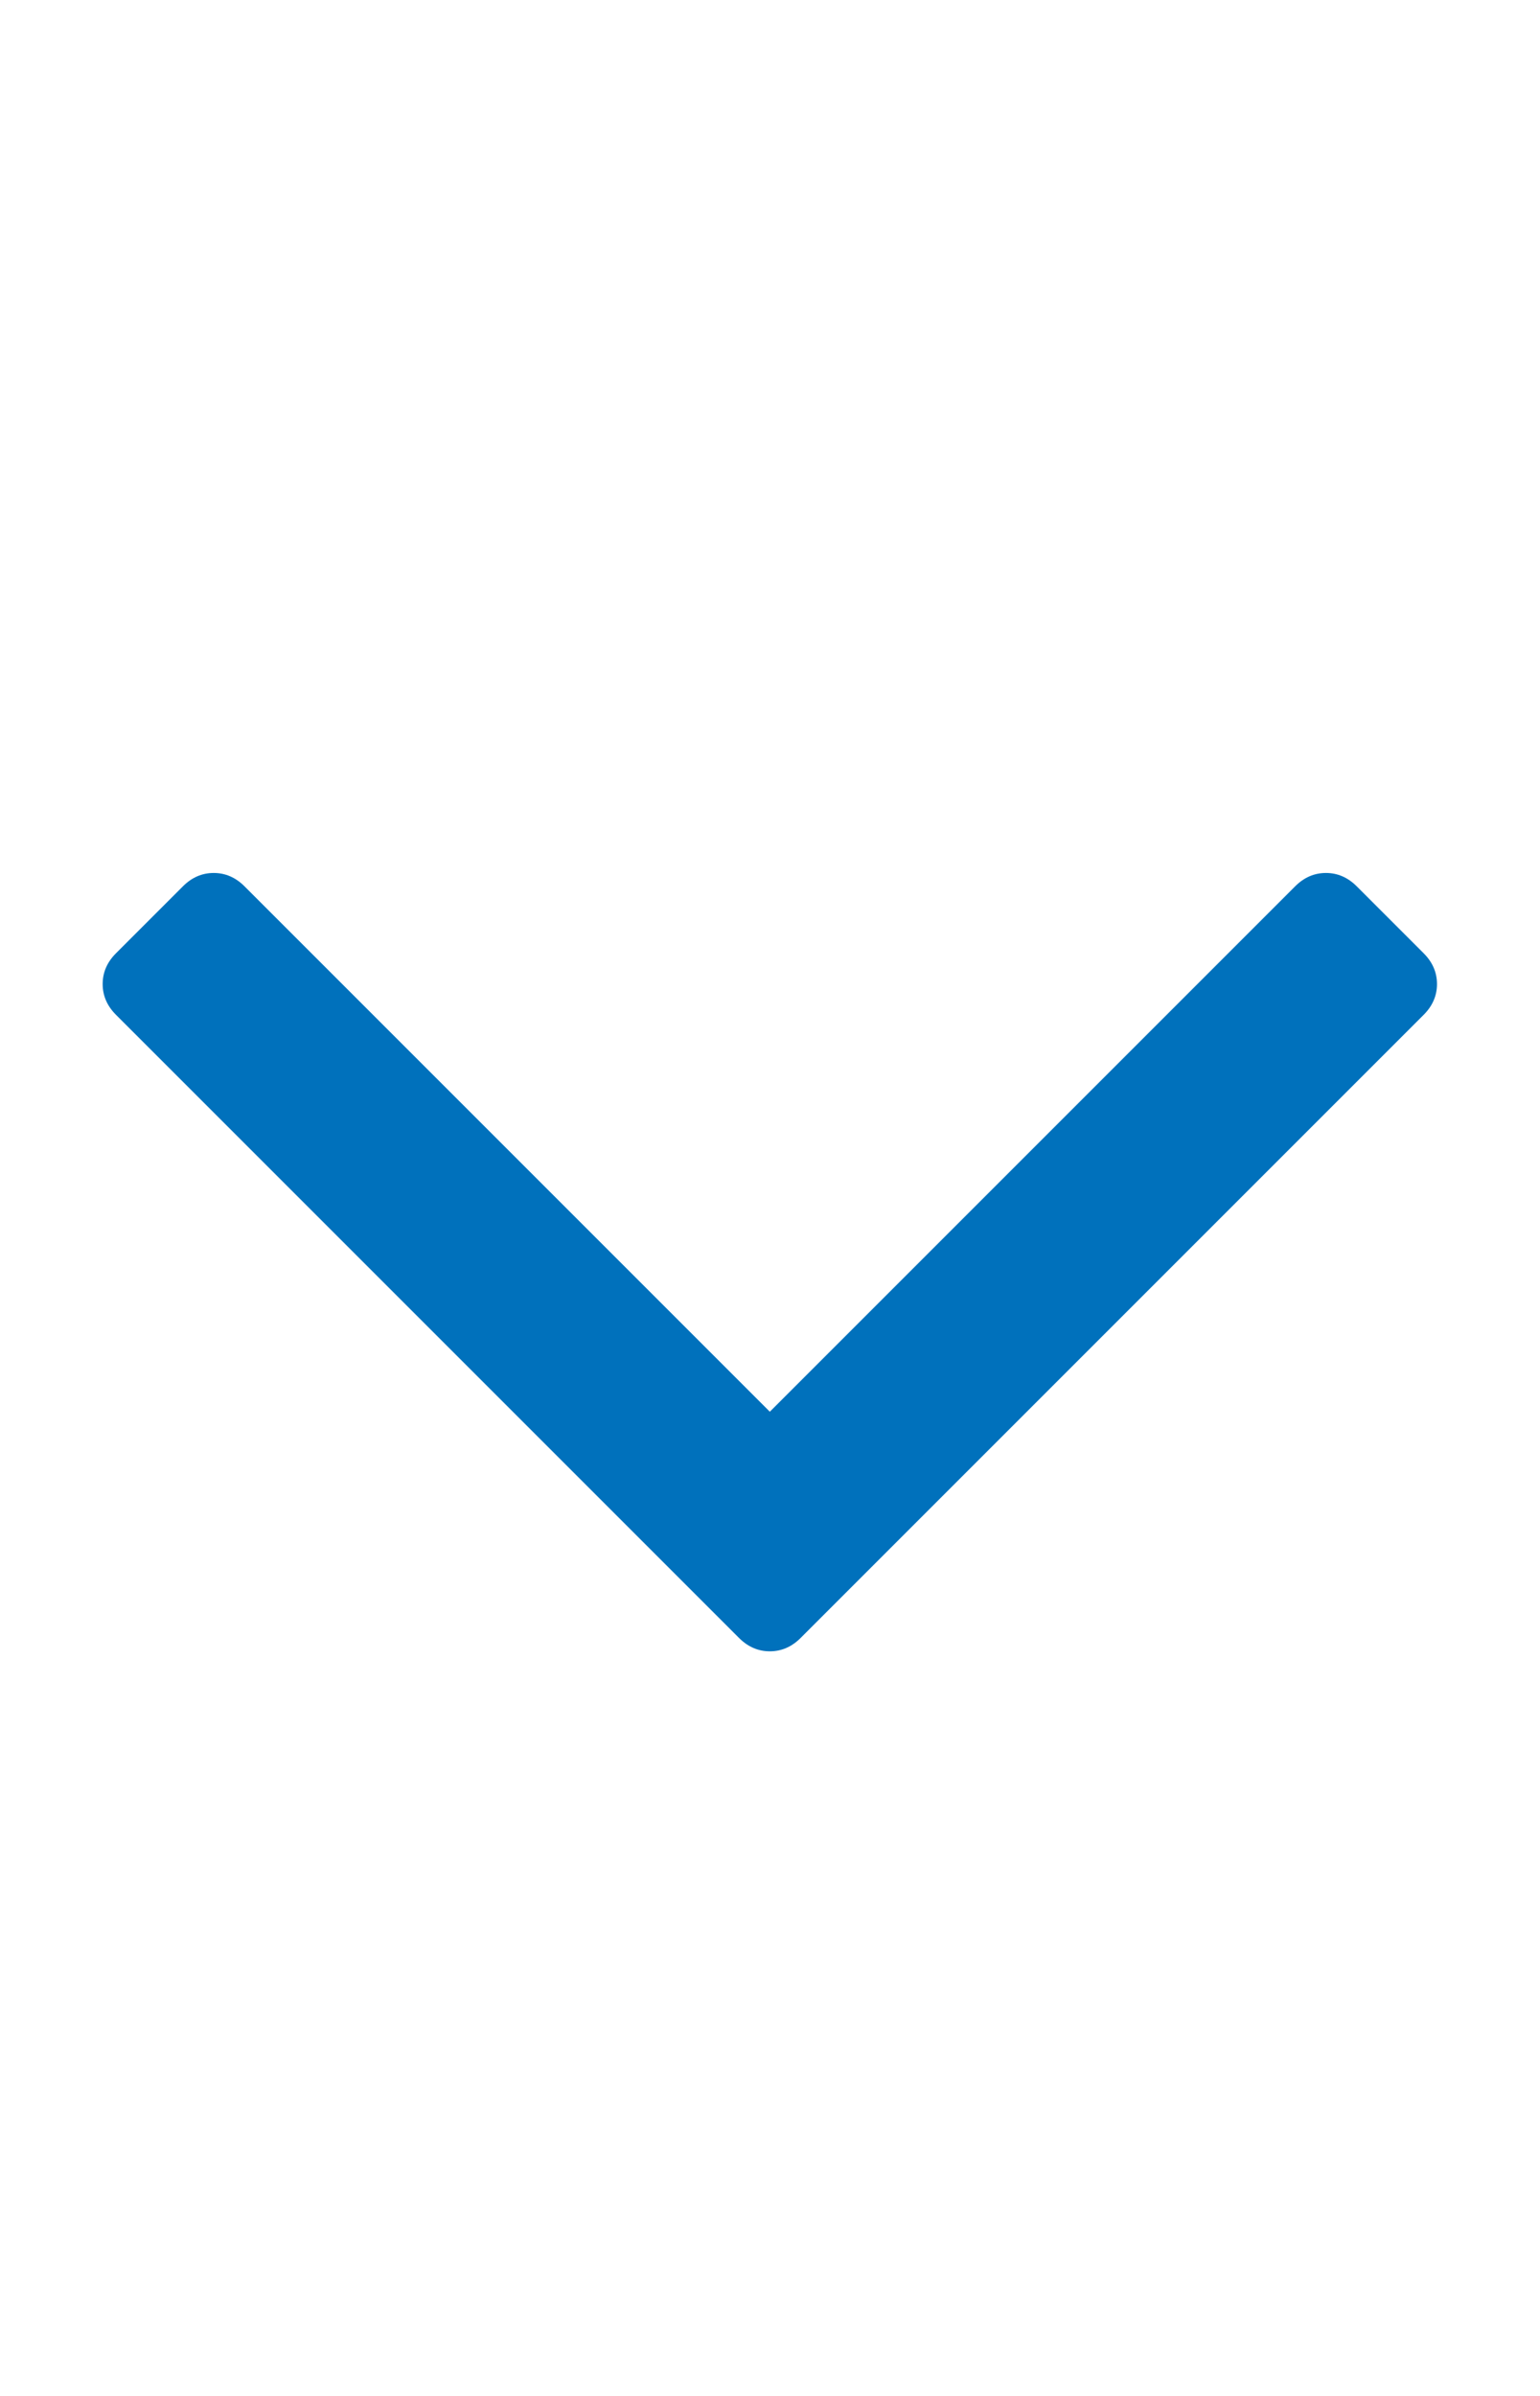 <svg width="9" height="14" xmlns="http://www.w3.org/2000/svg">

 <g>
  <title>background</title>
  <rect fill="none" id="canvas_background" height="402" width="582" y="-1" x="-1"/>
 </g>
 <g>
  <title>Layer 1</title>
  <path fill="#0071BC" id="svg_1" d="m8.398,5.75q0,0.102 -0.078,0.18l-3.641,3.641q-0.078,0.078 -0.18,0.078t-0.18,-0.078l-3.641,-3.641q-0.078,-0.078 -0.078,-0.18t0.078,-0.18l0.391,-0.391q0.078,-0.078 0.18,-0.078t0.18,0.078l3.07,3.07l3.07,-3.07q0.078,-0.078 0.18,-0.078t0.18,0.078l0.391,0.391q0.078,0.078 0.078,0.18z"/>
 </g>
</svg>
